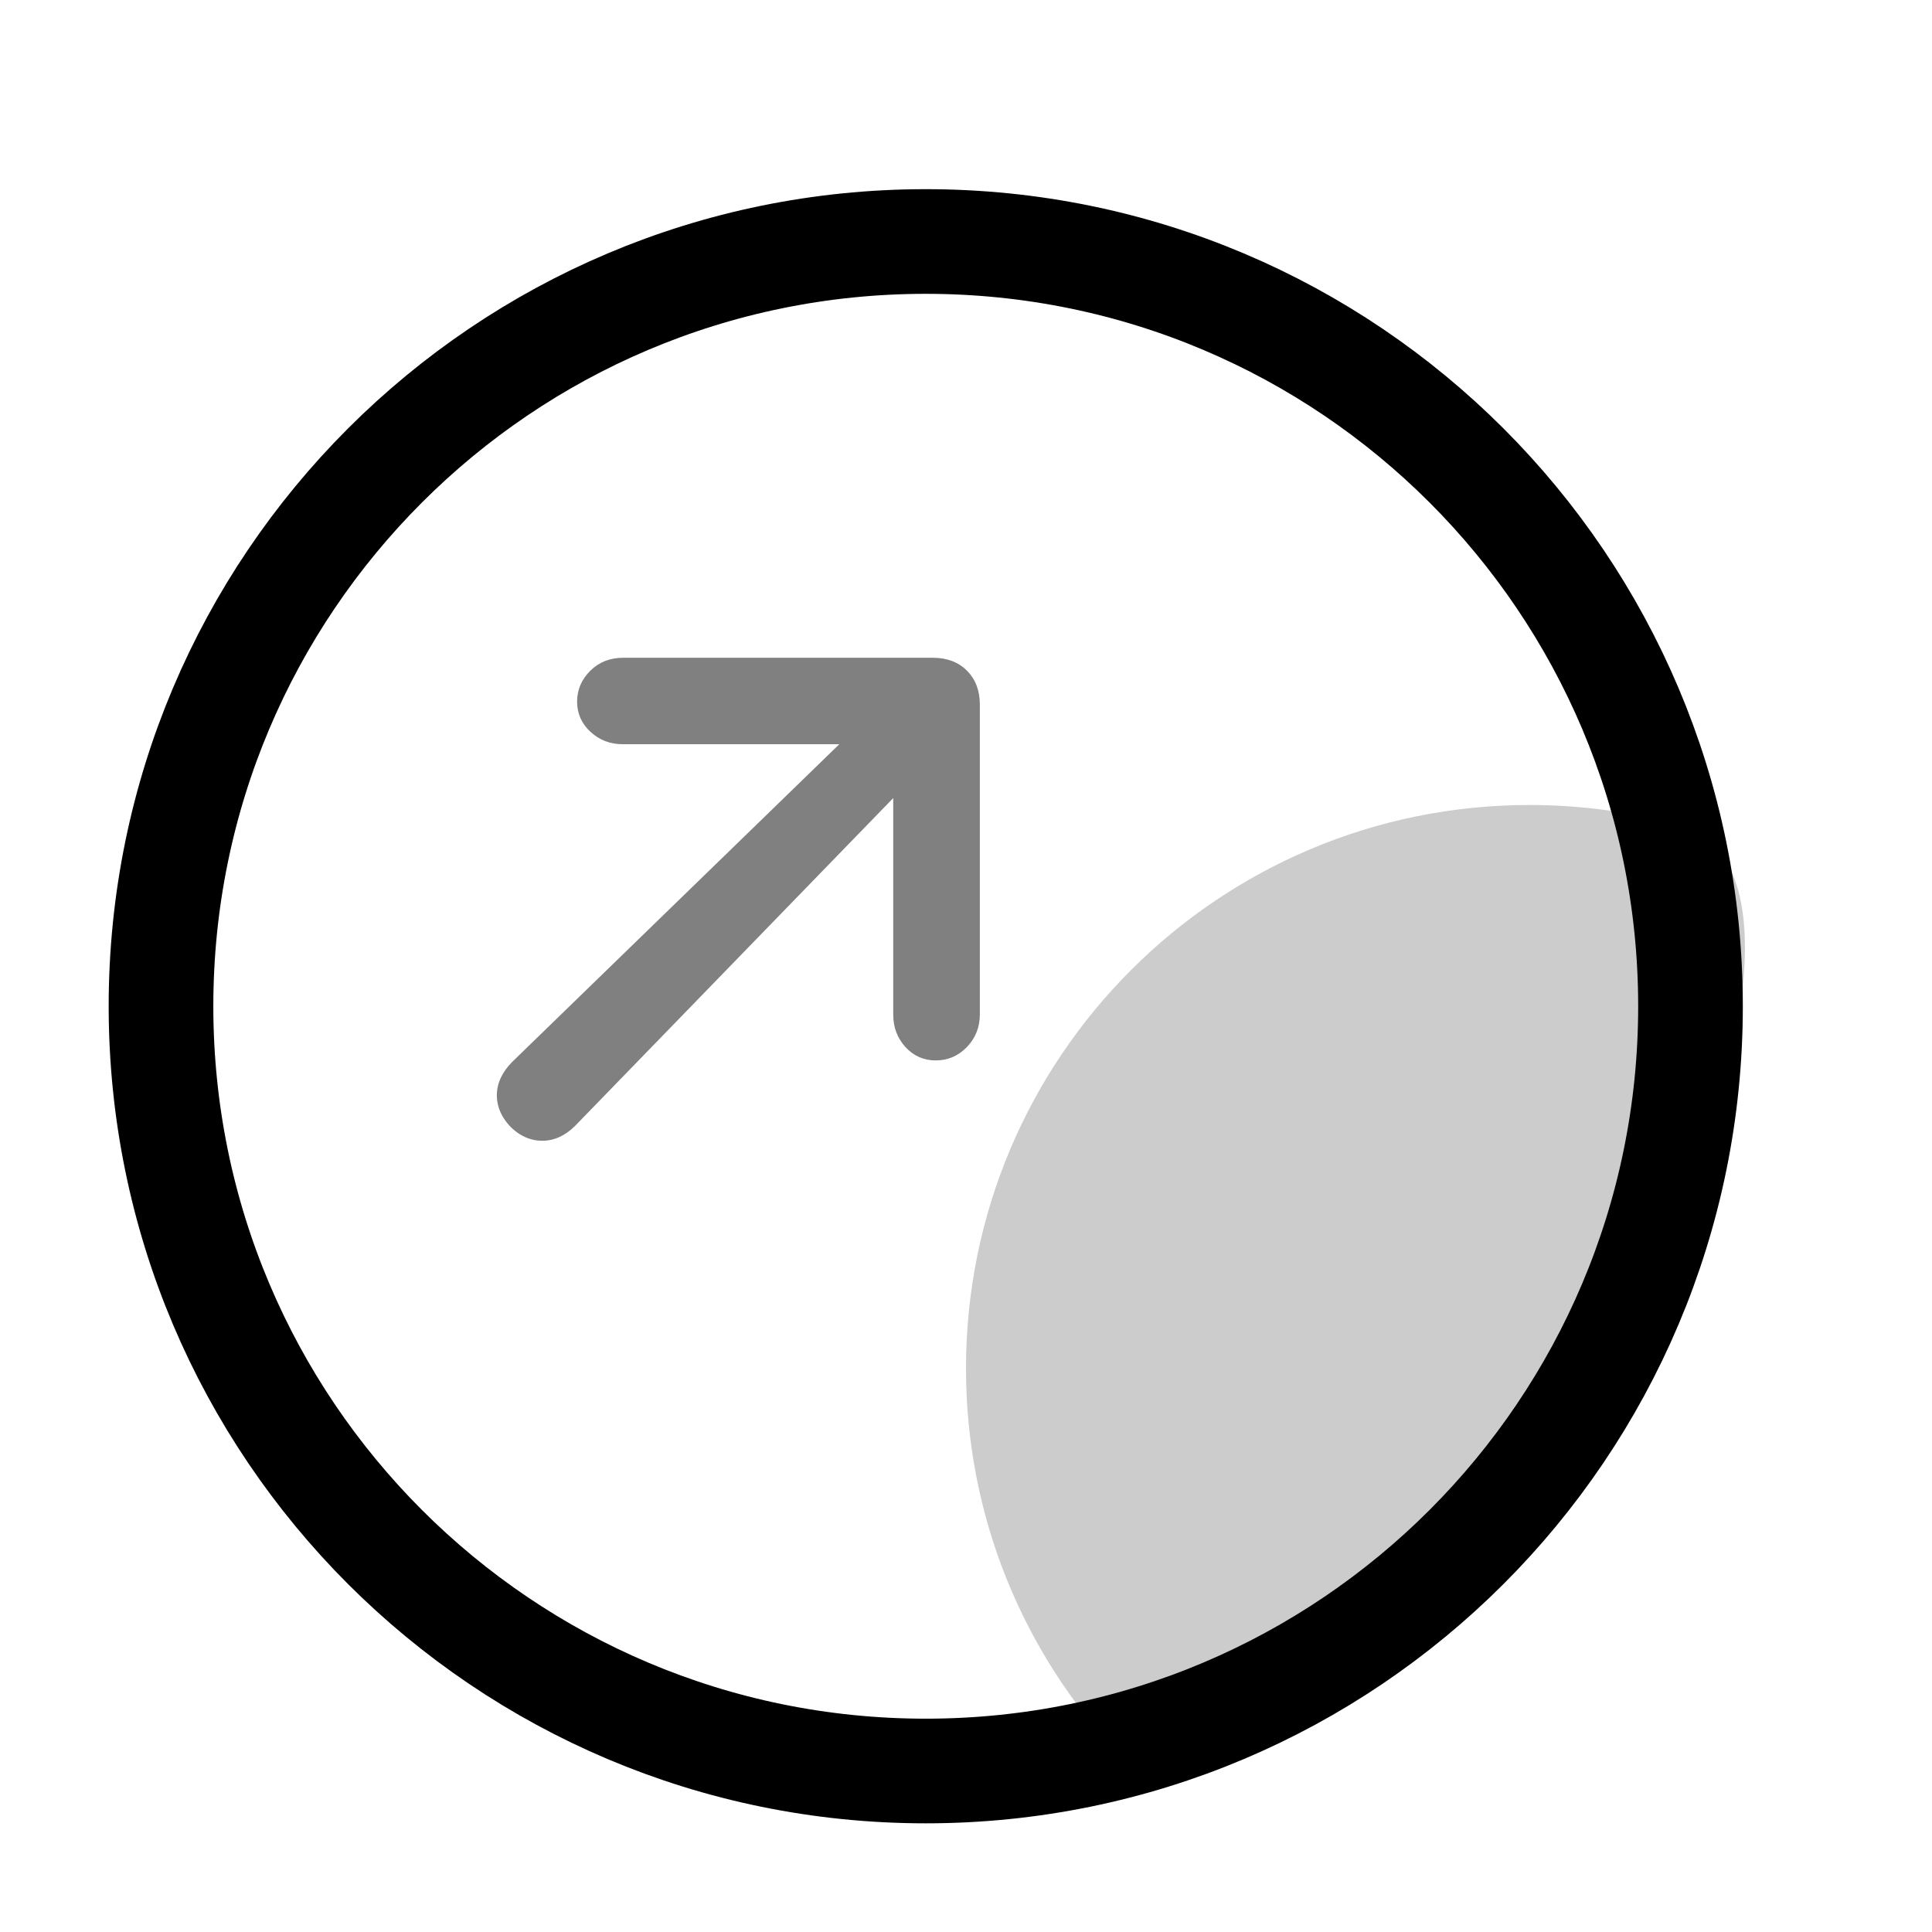 <?xml version="1.0" encoding="UTF-8"?>
<svg width="24px" height="24px" viewBox="0 0 24 24" version="1.1" xmlns="http://www.w3.org/2000/svg" xmlns:xlink="http://www.w3.org/1999/xlink">
    <title>icons_filled_open</title>
    <g id="页面-1" stroke="none" stroke-width="1" fill="none" fill-rule="evenodd">
        <g id="icons_filled_open备份" transform="translate(2, 3)">
            <path d="M9.5,19 C4.253,19 0,14.747 0,9.5 C0,4.253 4.253,0 9.5,0 C14.747,0 19,4.253 19,9.5 C19,14.747 14.747,19 9.5,19 Z" id="形状结合-path" stroke="#000000" stroke-width="1.3" fill-rule="nonzero"></path>
            <path d="M18.885,7.257 C18.285,7.089 17.653,7 17,7 C13.134,7 10,10.134 10,14 C10,15.857 10.723,17.545 11.903,18.798 C12.547,19.482 15.787,16.983 17.749,14.001 C19.677,11.07 20.347,7.664 18.885,7.257 Z" id="椭圆形" fill="#000000" opacity="0.2"></path>
            <path d="M10.172,9.599 L10.172,5.753 C10.172,5.58 10.119,5.44 10.013,5.332 C9.906,5.225 9.765,5.171 9.588,5.171 L5.742,5.171 C5.578,5.171 5.441,5.225 5.333,5.332 C5.224,5.44 5.169,5.568 5.169,5.717 C5.169,5.864 5.225,5.989 5.335,6.091 C5.446,6.194 5.58,6.245 5.736,6.245 L8.426,6.245 L4.358,10.196 C4.234,10.323 4.172,10.46 4.172,10.608 C4.172,10.704 4.199,10.795 4.252,10.882 C4.305,10.968 4.374,11.038 4.459,11.091 C4.545,11.144 4.636,11.171 4.735,11.171 C4.884,11.171 5.021,11.109 5.146,10.984 L9.096,6.914 L9.096,9.604 C9.096,9.762 9.147,9.896 9.248,10.007 C9.349,10.118 9.475,10.173 9.625,10.173 C9.774,10.173 9.903,10.118 10.011,10.007 C10.118,9.896 10.172,9.76 10.172,9.599 Z" id="形状结合-path" fill="#000000" fill-rule="nonzero" opacity="0.498"></path>
        </g>
    </g>
</svg>